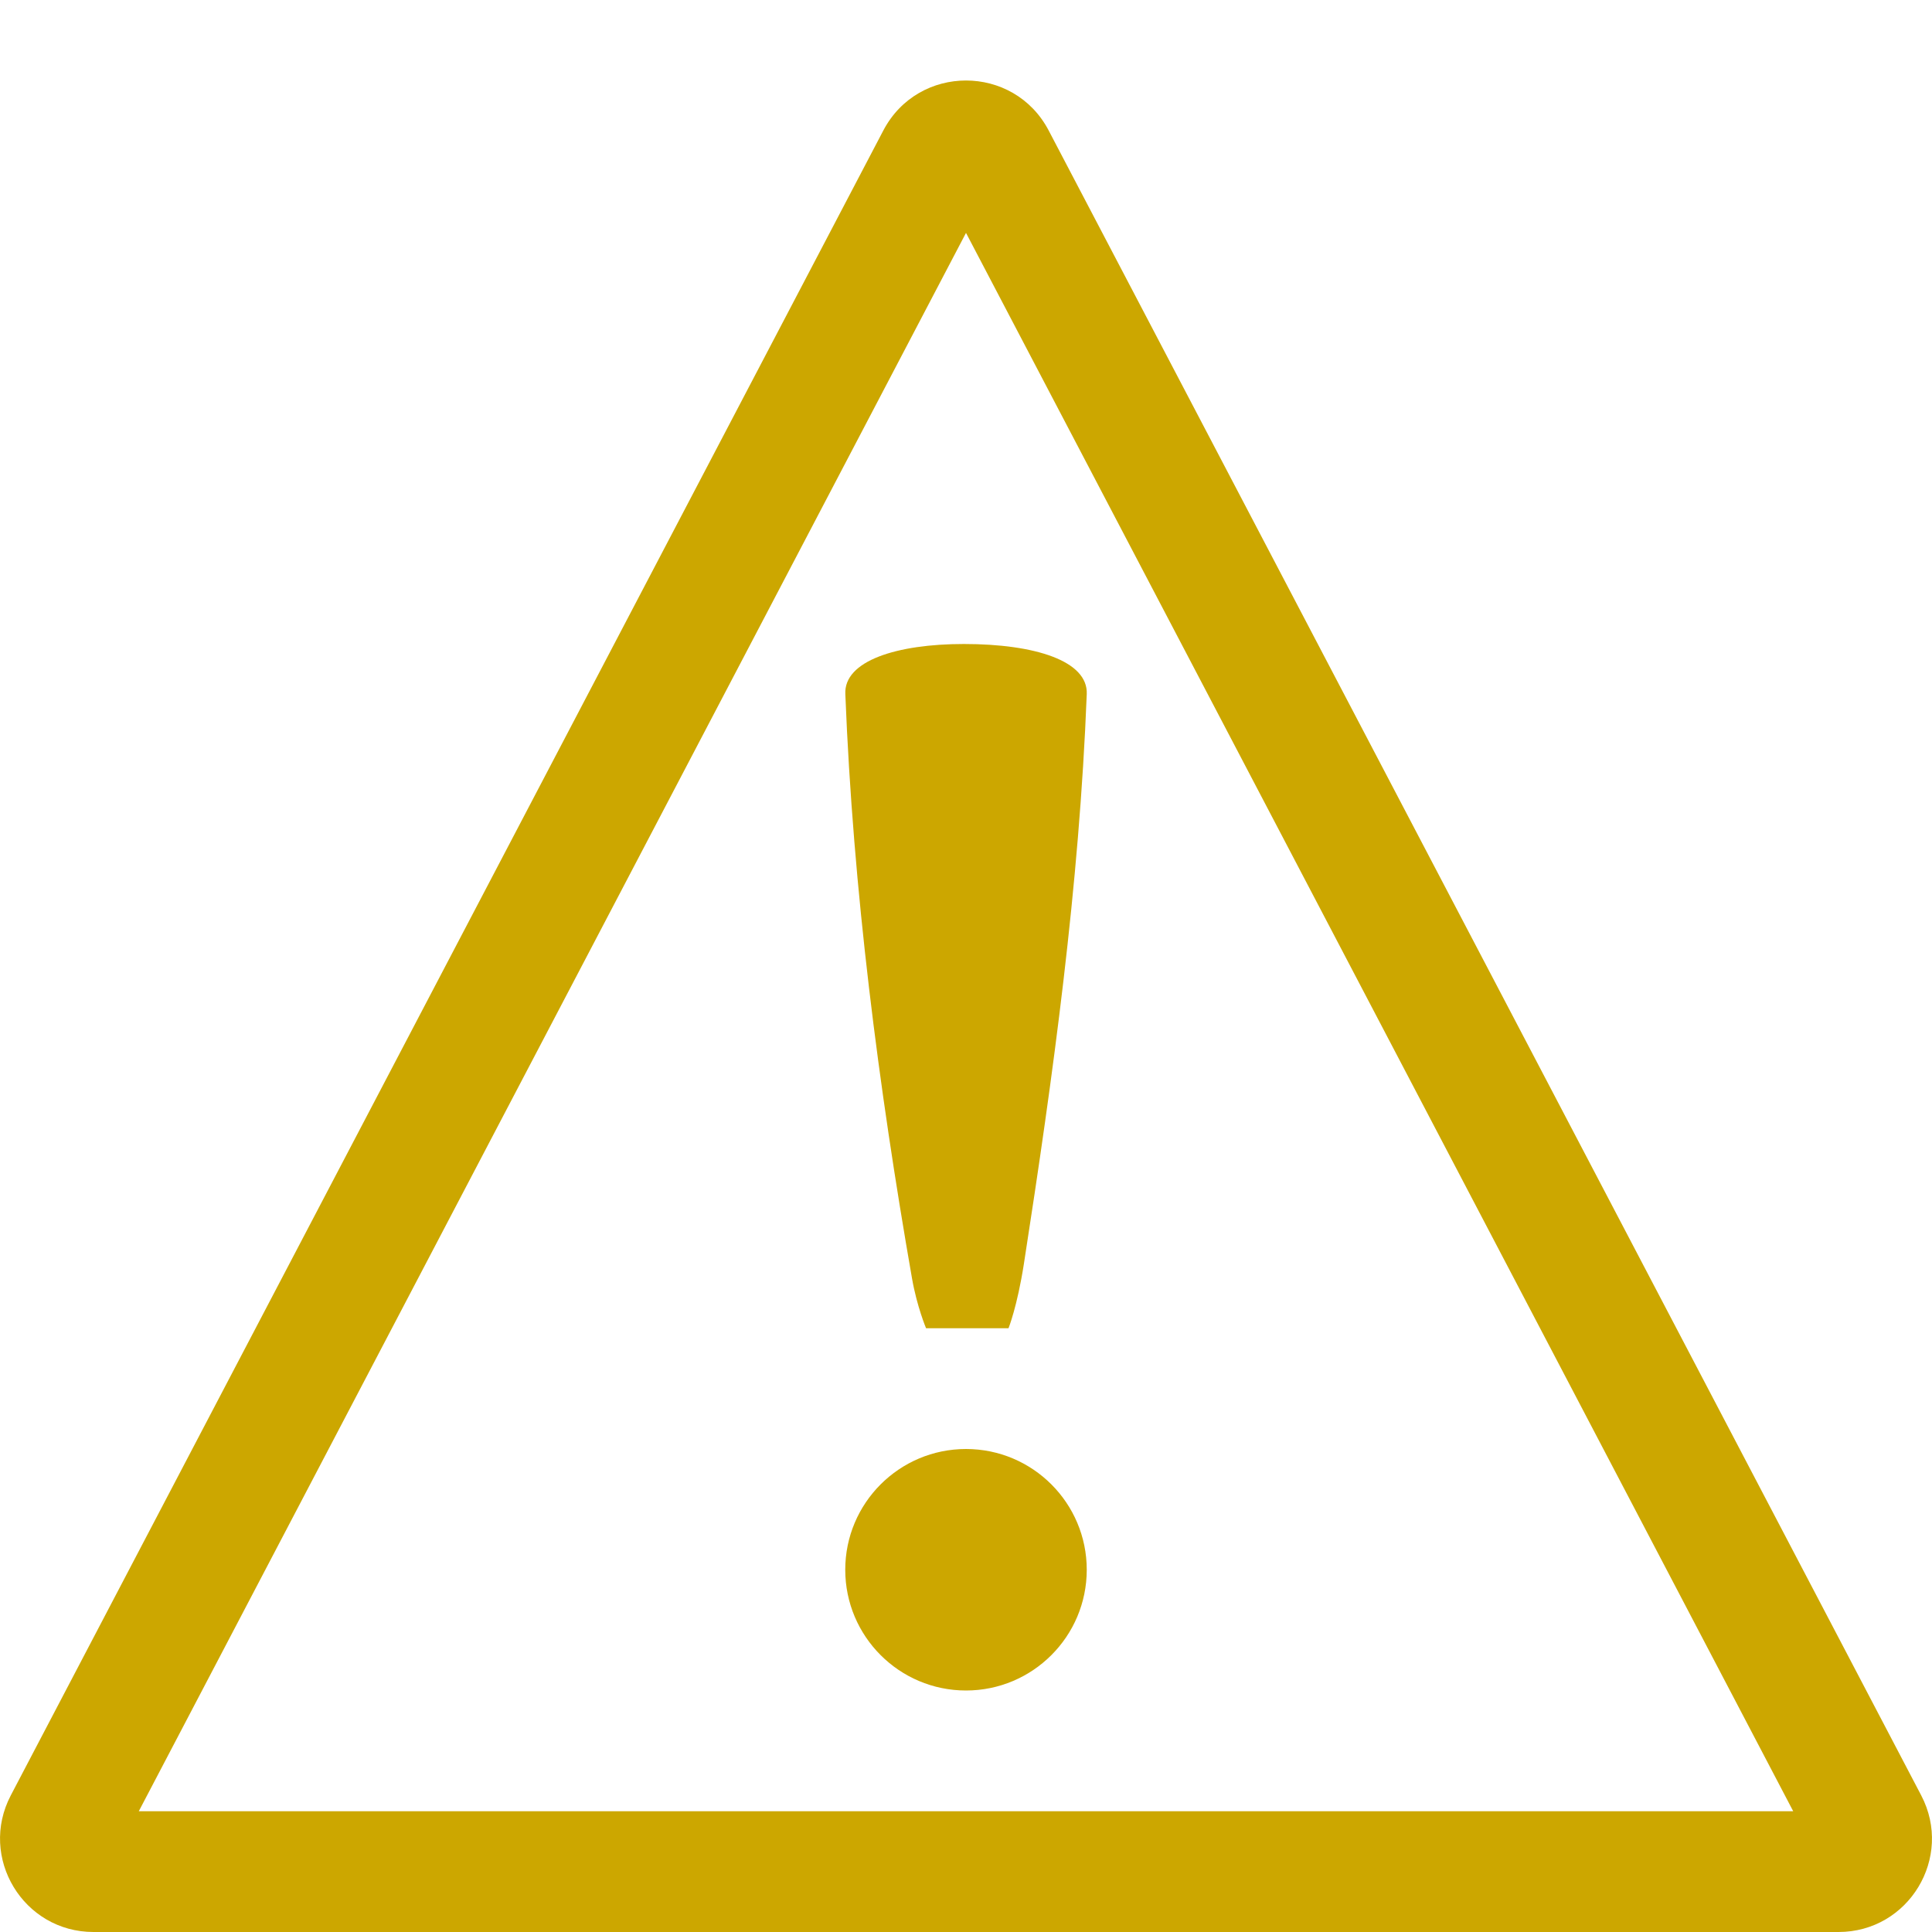 <svg width="24" height="24" viewBox="0 0 24 24"  xmlns="http://www.w3.org/2000/svg" fill="#CCA700">
<g clip-path="url(#warning_outline_clip0)">
<path d="M11.329 15.879C11.391 16.233 11.504 16.5 11.504 16.5H12.528C12.528 16.5 12.636 16.233 12.719 15.701C13.083 13.357 13.407 11.008 13.5 8.623C13.518 8.21 12.857 8 11.974 8C11.143 8 10.48 8.208 10.501 8.623C10.597 11.052 10.913 13.498 11.329 15.879Z" />
<path d="M10.5 19.5C10.5 18.672 11.172 18 12 18C12.828 18 13.5 18.672 13.5 19.5C13.5 20.328 12.828 21 12 21C11.172 21 10.5 20.328 10.5 19.5Z" />
<path fill-rule="evenodd" clip-rule="evenodd" d="M23.866 22.303C24.27 23.075 23.71 24 22.839 24H1.161C0.29 24 -0.27 23.075 0.134 22.303L10.973 1.621C11.407 0.793 12.593 0.793 13.027 1.621L23.866 22.303ZM22.276 22.5L12 2.893L1.724 22.5H22.276Z" />
</g>
<defs>
<clipPath id="warning_outline_clip0">
<rect width="24" height="24" />
</clipPath>
</defs>
</svg>
